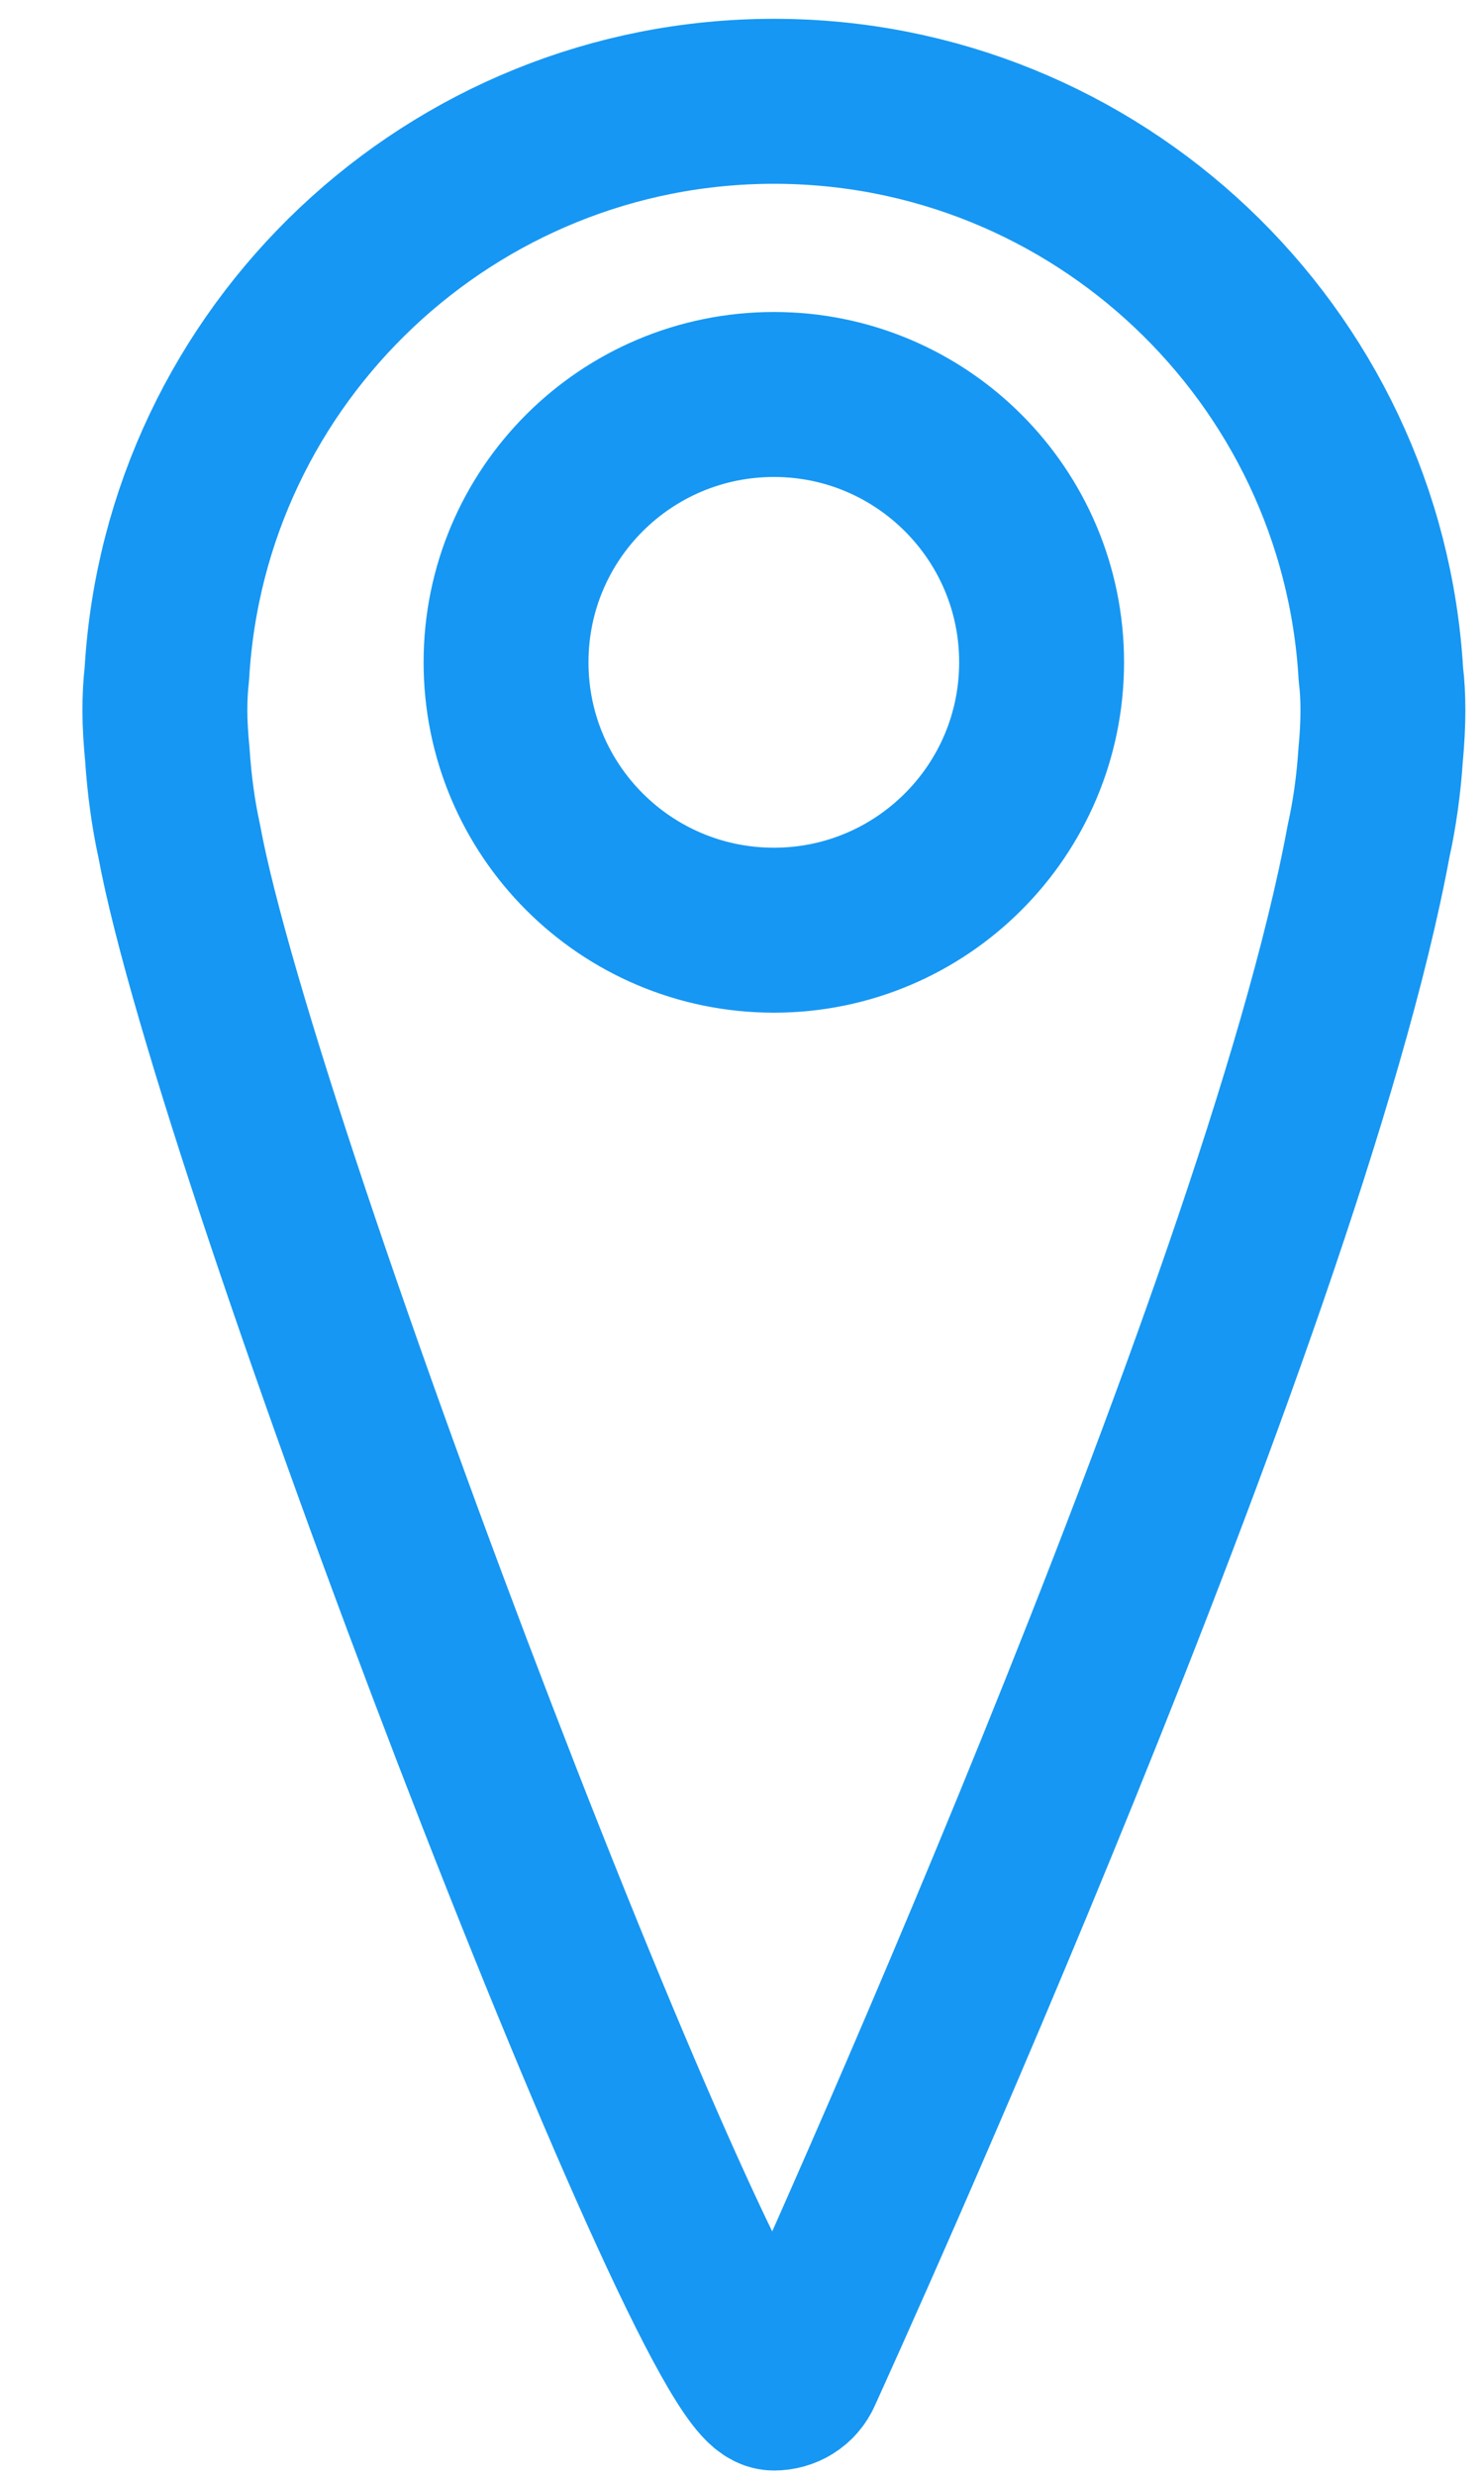 <?xml version="1.0" encoding="UTF-8"?>
<svg width="9px" height="15px" viewBox="0 0 9 15" version="1.1" xmlns="http://www.w3.org/2000/svg" xmlns:xlink="http://www.w3.org/1999/xlink">
    <!-- Generator: Sketch 49.1 (51147) - http://www.bohemiancoding.com/sketch -->
    <title>Page 1</title>
    <desc>Created with Sketch.</desc>
    <defs></defs>
    <g id="BONOS-&gt;-CARO-2*****" stroke="none" stroke-width="1" fill="none" fill-rule="evenodd" stroke-linecap="round" stroke-linejoin="round">
        <g id="013_cotiza_dkt" transform="translate(-847, -772)" stroke="#1697F3">
            <path d="M851.694,772.614 C849.741,772.614 848.123,774.143 848.012,776.085 C848.004,776.152 848,776.228 848,776.306 C848,776.389 848.006,776.481 848.015,776.575 C848.027,776.757 848.051,776.933 848.086,777.093 C848.441,779.023 851.308,786.474 851.694,786.474 C851.762,786.474 851.823,786.437 851.85,786.375 C851.968,786.114 854.771,779.964 855.3,777.098 C855.337,776.932 855.361,776.756 855.373,776.578 C855.382,776.481 855.387,776.389 855.387,776.306 C855.387,776.228 855.383,776.152 855.375,776.092 C855.264,774.143 853.646,772.614 851.694,772.614 M851.694,777.638 C850.796,777.638 850.069,776.912 850.069,776.014 C850.069,775.117 850.796,774.391 851.694,774.391 C852.589,774.391 853.317,775.117 853.317,776.014 C853.317,776.912 852.589,777.638 851.694,777.638" id="Page-1"></path>
        </g>
    </g>
</svg>